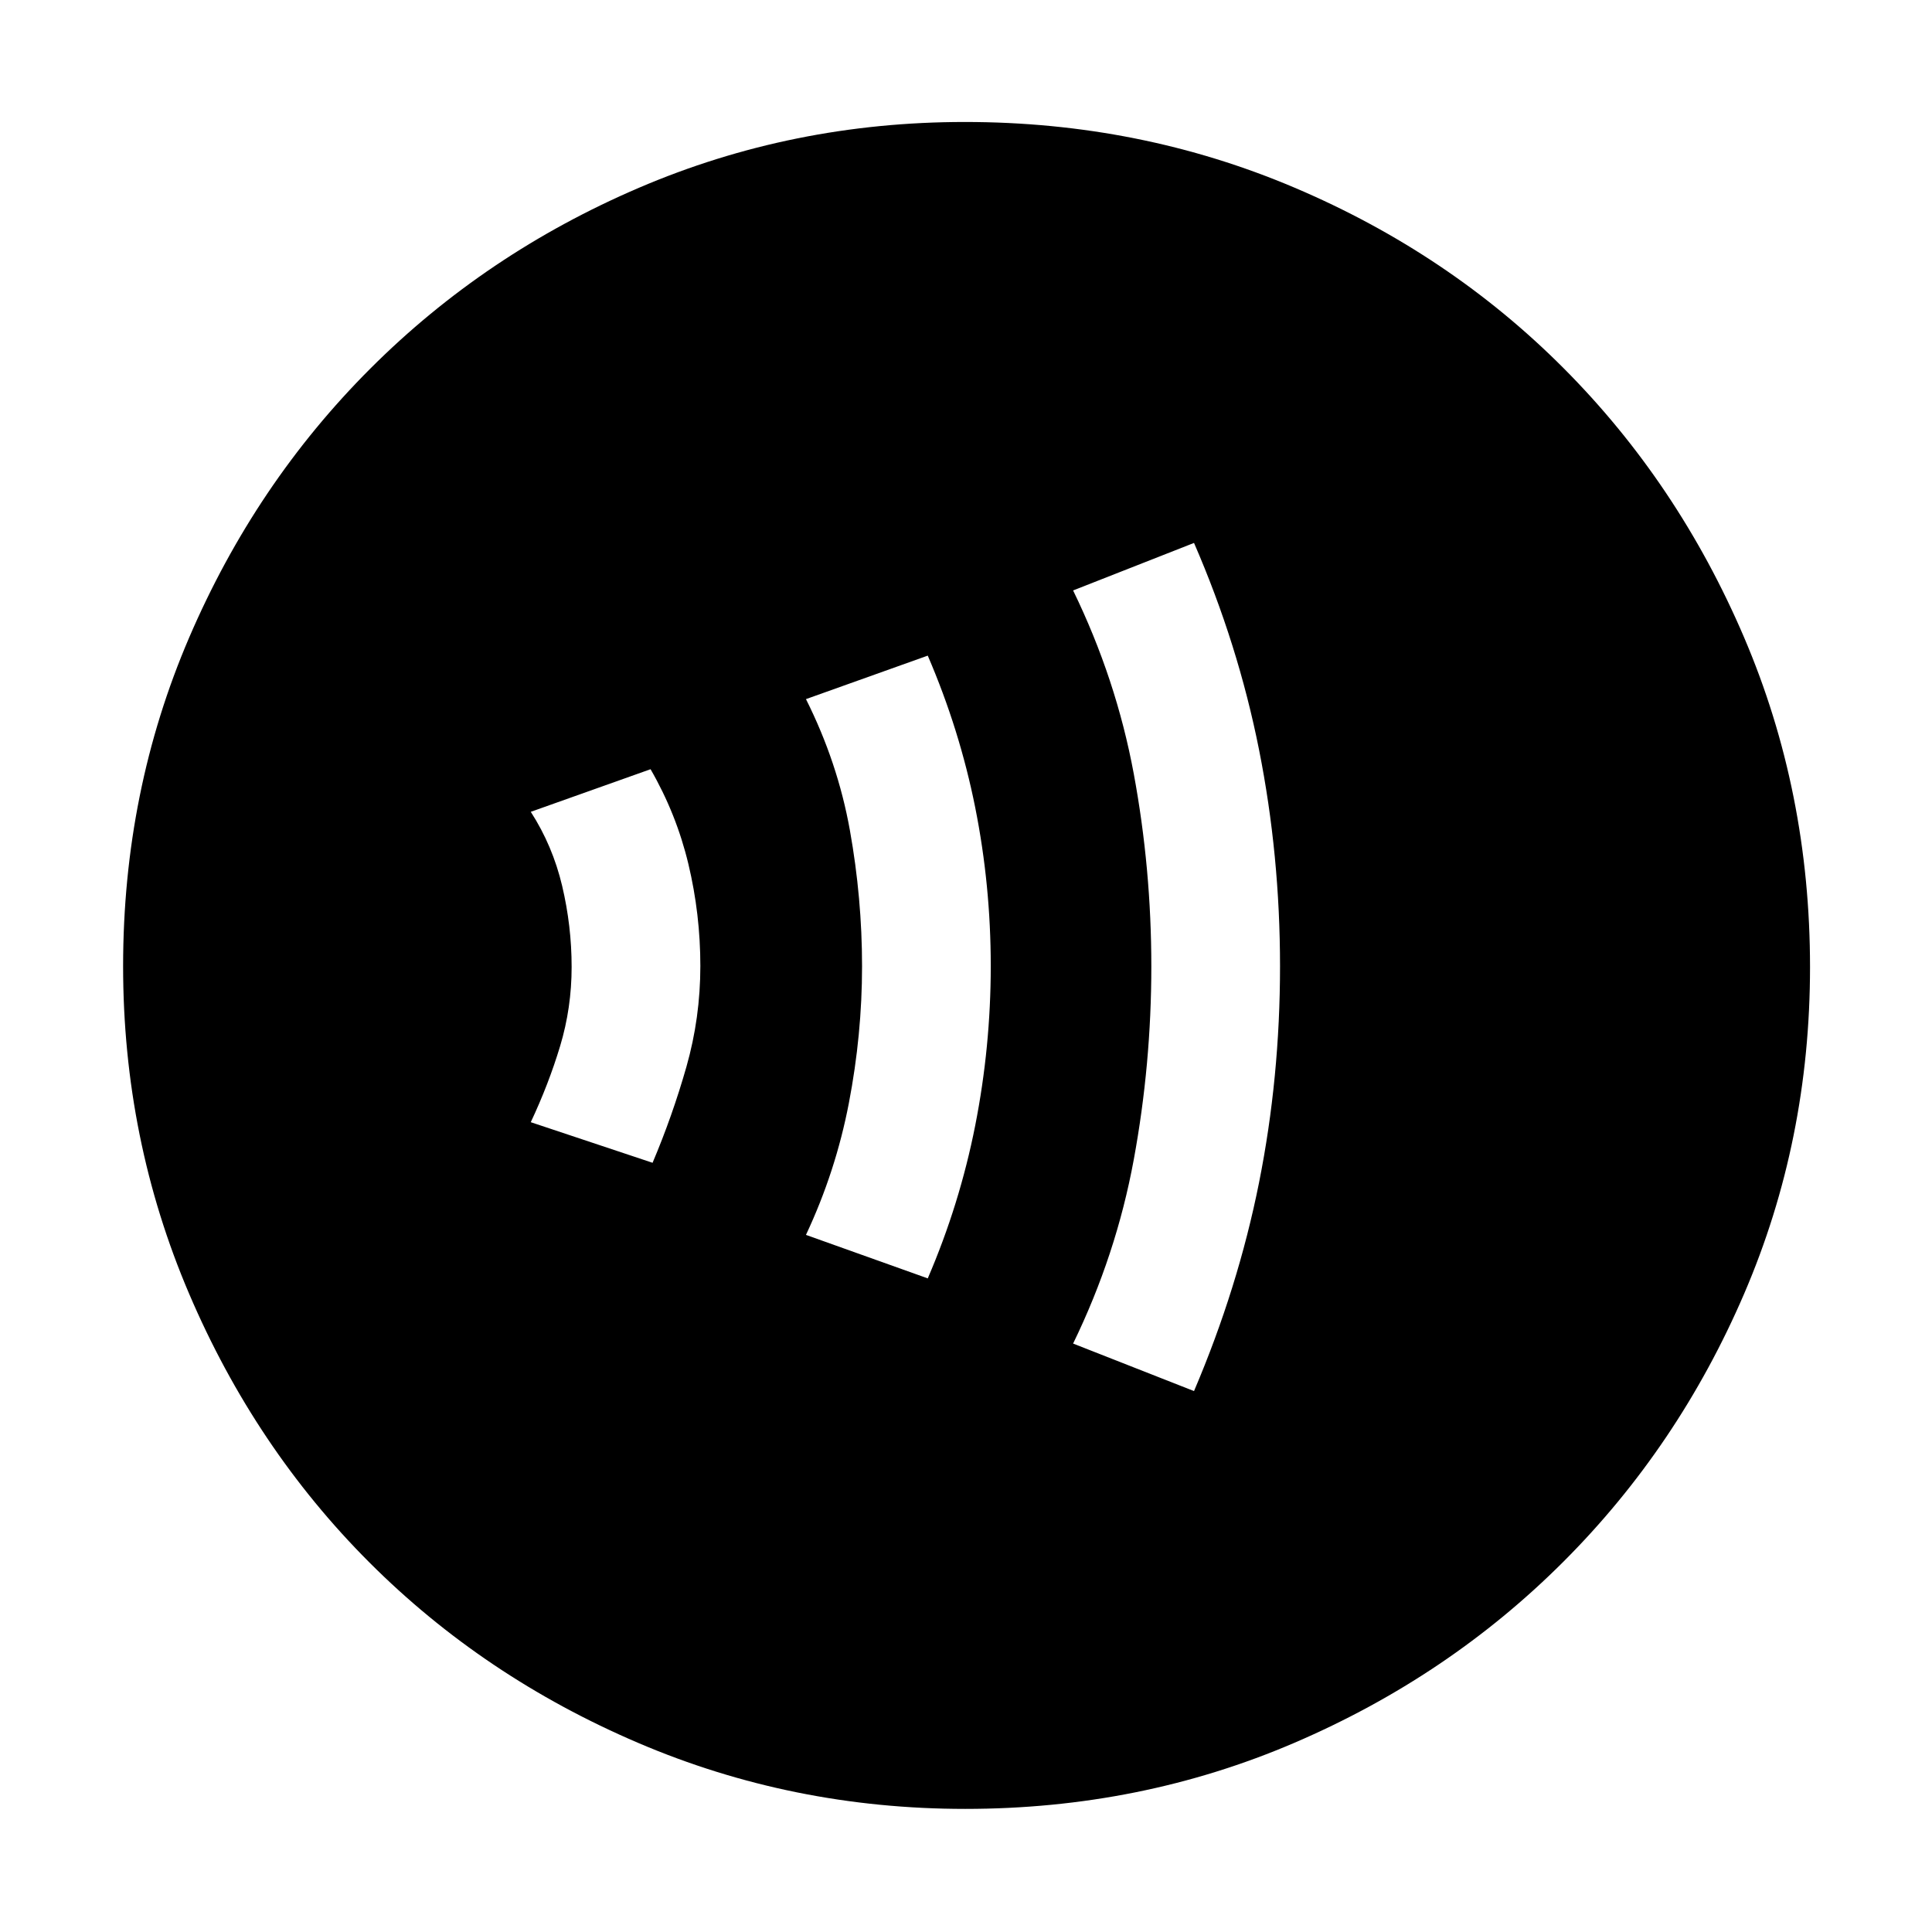 <svg xmlns="http://www.w3.org/2000/svg" height="48" viewBox="0 -960 960 960" width="48"><path d="M324.26-382.22q9.87-23.3 16.81-47.67Q348-454.26 348-480t-5.93-50.61q-5.94-24.87-18.81-47.17l-59.52 21.17q10.87 16.87 15.59 36.81 4.71 19.93 4.71 40.26t-5.71 39.31q-5.72 18.97-14.59 37.84l60.52 20.17ZM461-324.78q15.87-36.87 23.59-76.02 7.71-39.15 7.71-79.2 0-40.05-7.71-78.7-7.72-38.65-23.59-75.52l-60.52 21.61q15.79 31.49 21.83 65.19 6.04 33.71 6.04 67.57 0 33.86-6.54 67.92-6.54 34.05-21.33 65.54L461-324.78Zm132.3 56q21.87-51.33 32.31-103.59 10.43-52.27 10.43-107.47 0-55.2-10.43-107.62-10.44-52.43-32.31-102.76l-60.08 23.61q21.43 44.06 30.15 91.14 8.72 47.07 8.72 95.66 0 48.6-8.72 95.98t-30.15 91.44l60.08 23.61ZM479.62-61.17q-85.83 0-162.51-32.79-76.68-32.78-133.52-89.63-56.85-56.84-89.63-133.58-32.79-76.73-32.79-162.75 0-86.92 32.85-163.35 32.84-76.44 89.98-133.57 57.13-57.13 133.45-89.84t161.98-32.71q87.02 0 163.86 32.66 76.83 32.65 133.68 89.71 56.86 57.05 89.64 133.7 32.78 76.65 32.78 163.86 0 86.18-32.71 162.26-32.71 76.08-89.84 133.21-57.13 57.13-133.64 89.97-76.5 32.85-163.58 32.85Z"/></svg>